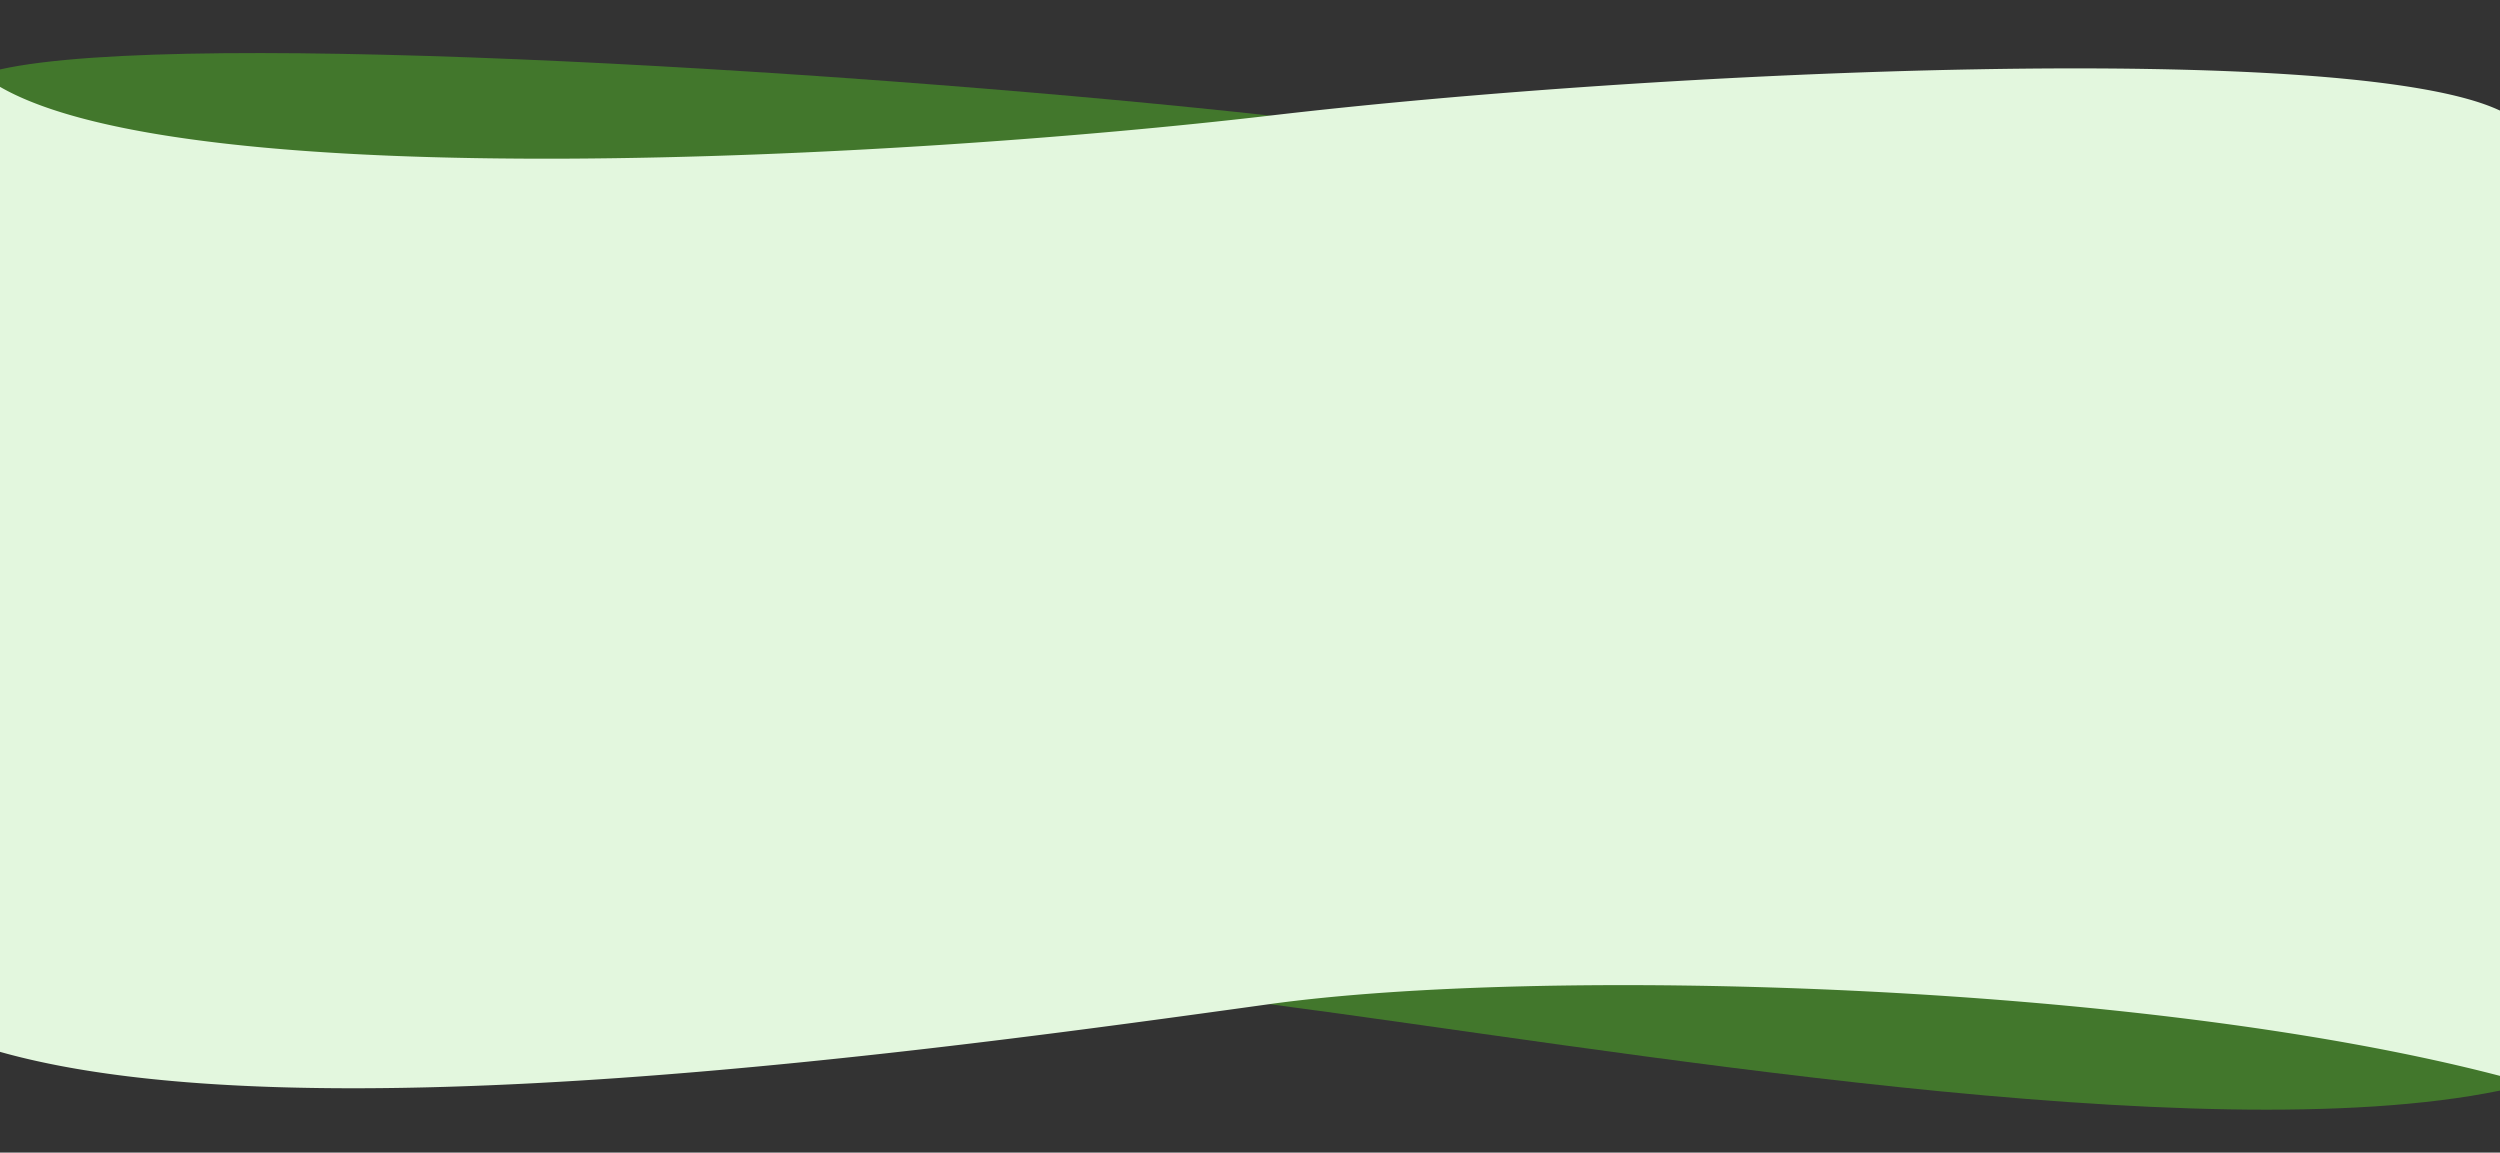 <svg id="Layer_1" data-name="Layer 1" xmlns="http://www.w3.org/2000/svg" viewBox="0 0 1512 697.1"><rect x="0" y="0" width="1512" height="697.1" fill="#333333" stroke="none"/><defs><style>.cls-1{fill:#4ea528;fill-opacity:0.6;}.cls-2{fill:#e3f7de;}</style></defs><path class="cls-1" d="M1512.26,83.56l-.13,576c-181.75,37.35-539.2-25.39-744.1-52.21C603.16,585.76,217.92,579.94-.13,628.5L0,42c112.2-25.17,539.57,2.68,768.16,27.93C983.52,93.65,1382.43,130.4,1512.26,83.56Z"/><path class="cls-2" d="M1512.26,67l-.13,583.75a3.34,3.34,0,0,0-.52-.15c-218.73-57-580.81-65.89-743.58-43.33C561.93,635.89,183.49,688-.13,636.12L0,52.52C115.12,119,544.5,96.06,768.16,69.91c238.22-27.94,653-45.64,743.58-3.14A3.78,3.78,0,0,1,1512.26,67Z"/></svg>